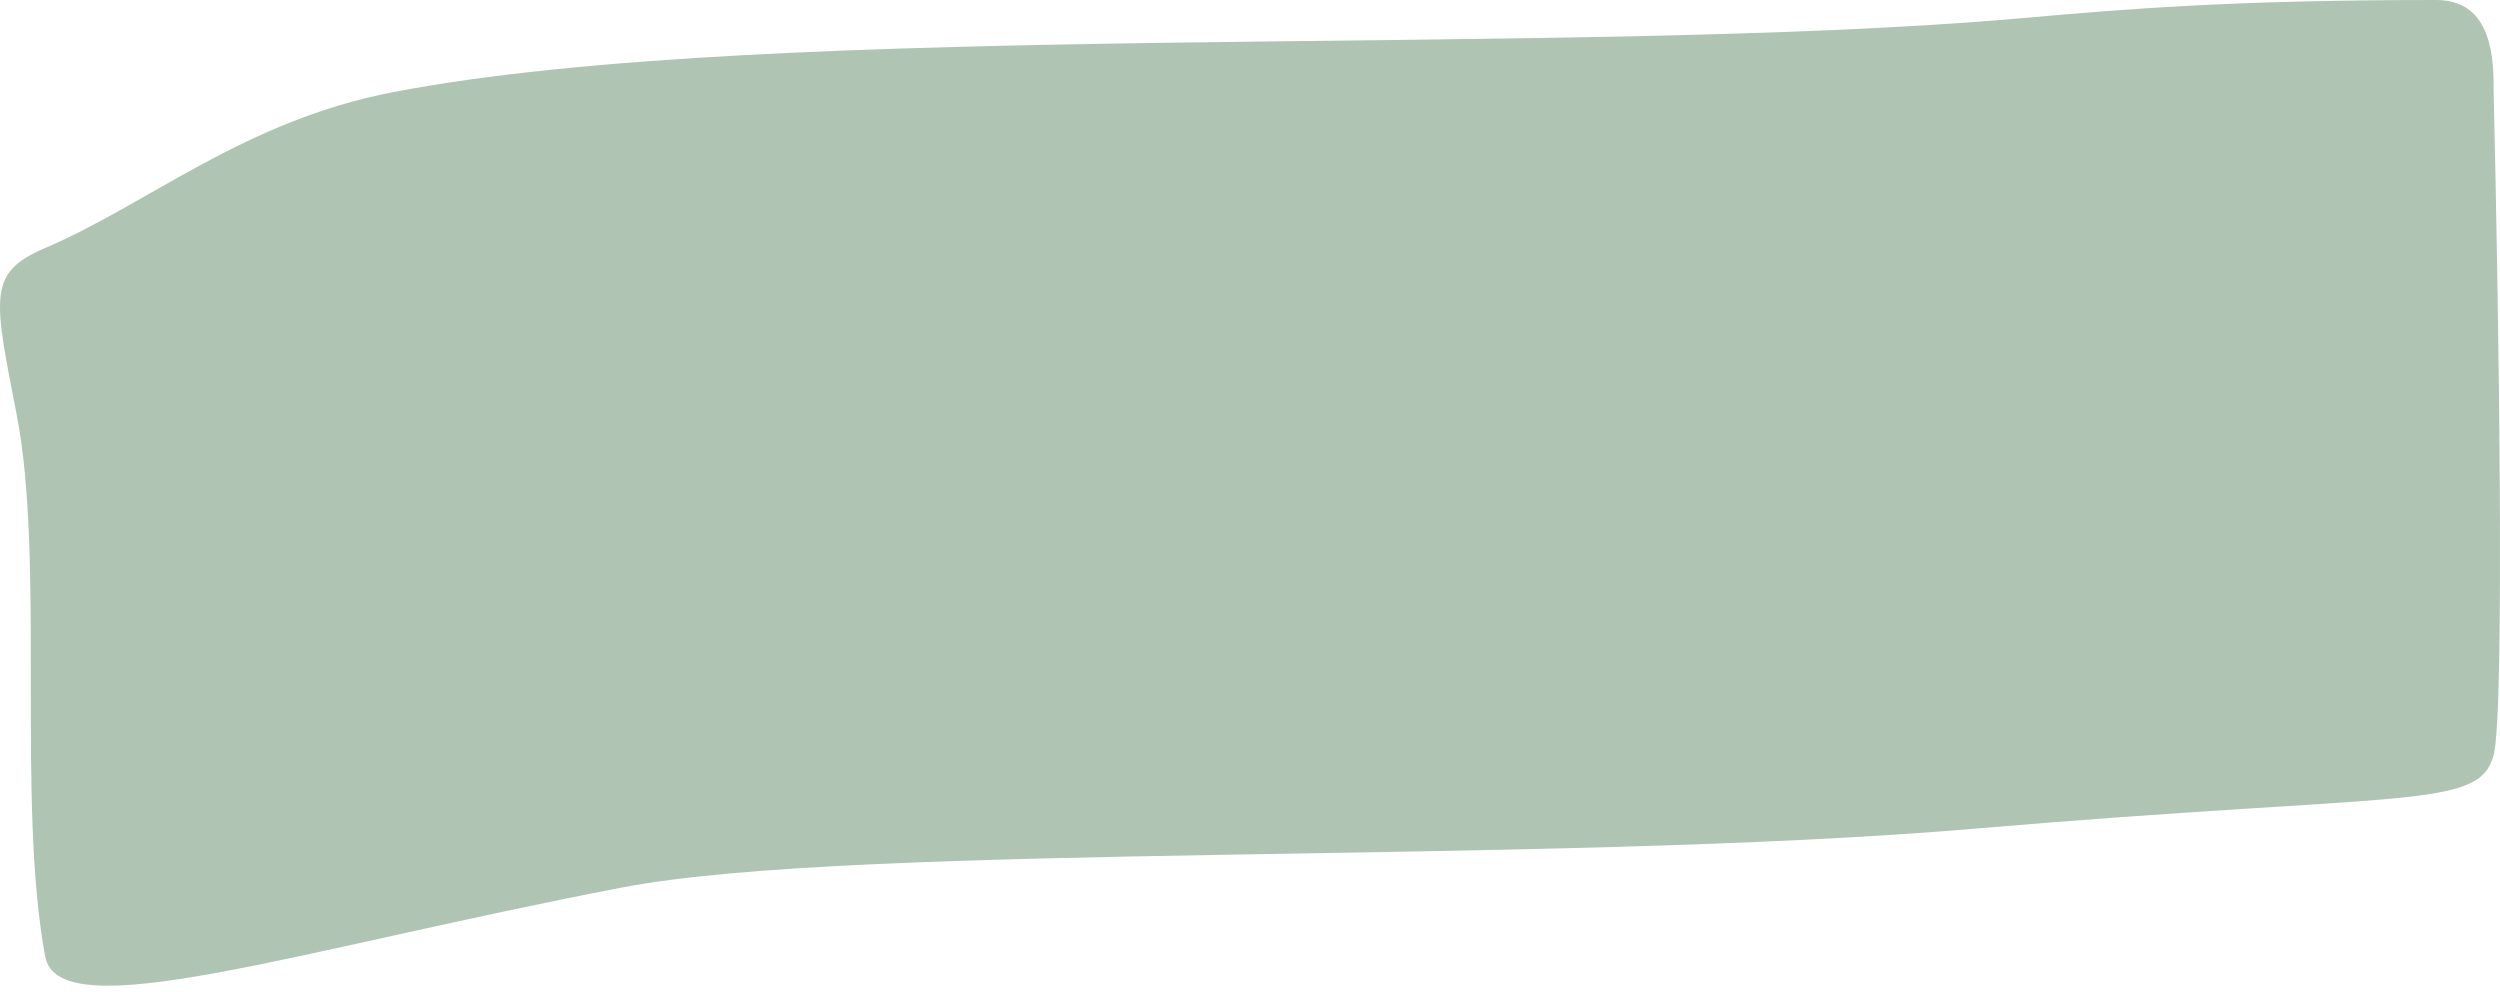 <svg preserveAspectRatio="none" viewBox="0 0 126 50" fill="none" xmlns="http://www.w3.org/2000/svg">
    <path d="M19.83 4.64C39.136 0.928 78.667 2.943 101.755 0.928L102.054 0.902C107.051 0.465 112.38 0 122.78 0C125.68 -3.03536e-05 125.68 3.093 125.68 4.64C125.921 14.848 126.26 35.822 125.68 38.049C124.955 40.833 121.33 39.905 99.58 41.761C77.83 43.617 43.318 42.428 31.335 44.733C14.845 47.904 2.956 51.885 2.276 48.202C0.826 40.341 2.282 28.276 0.832 20.852C-0.328 14.913 -0.624 13.737 2.276 12.5C7.496 10.273 12.285 6.091 19.83 4.64Z" fill="#AFC4B3"/>
</svg>
